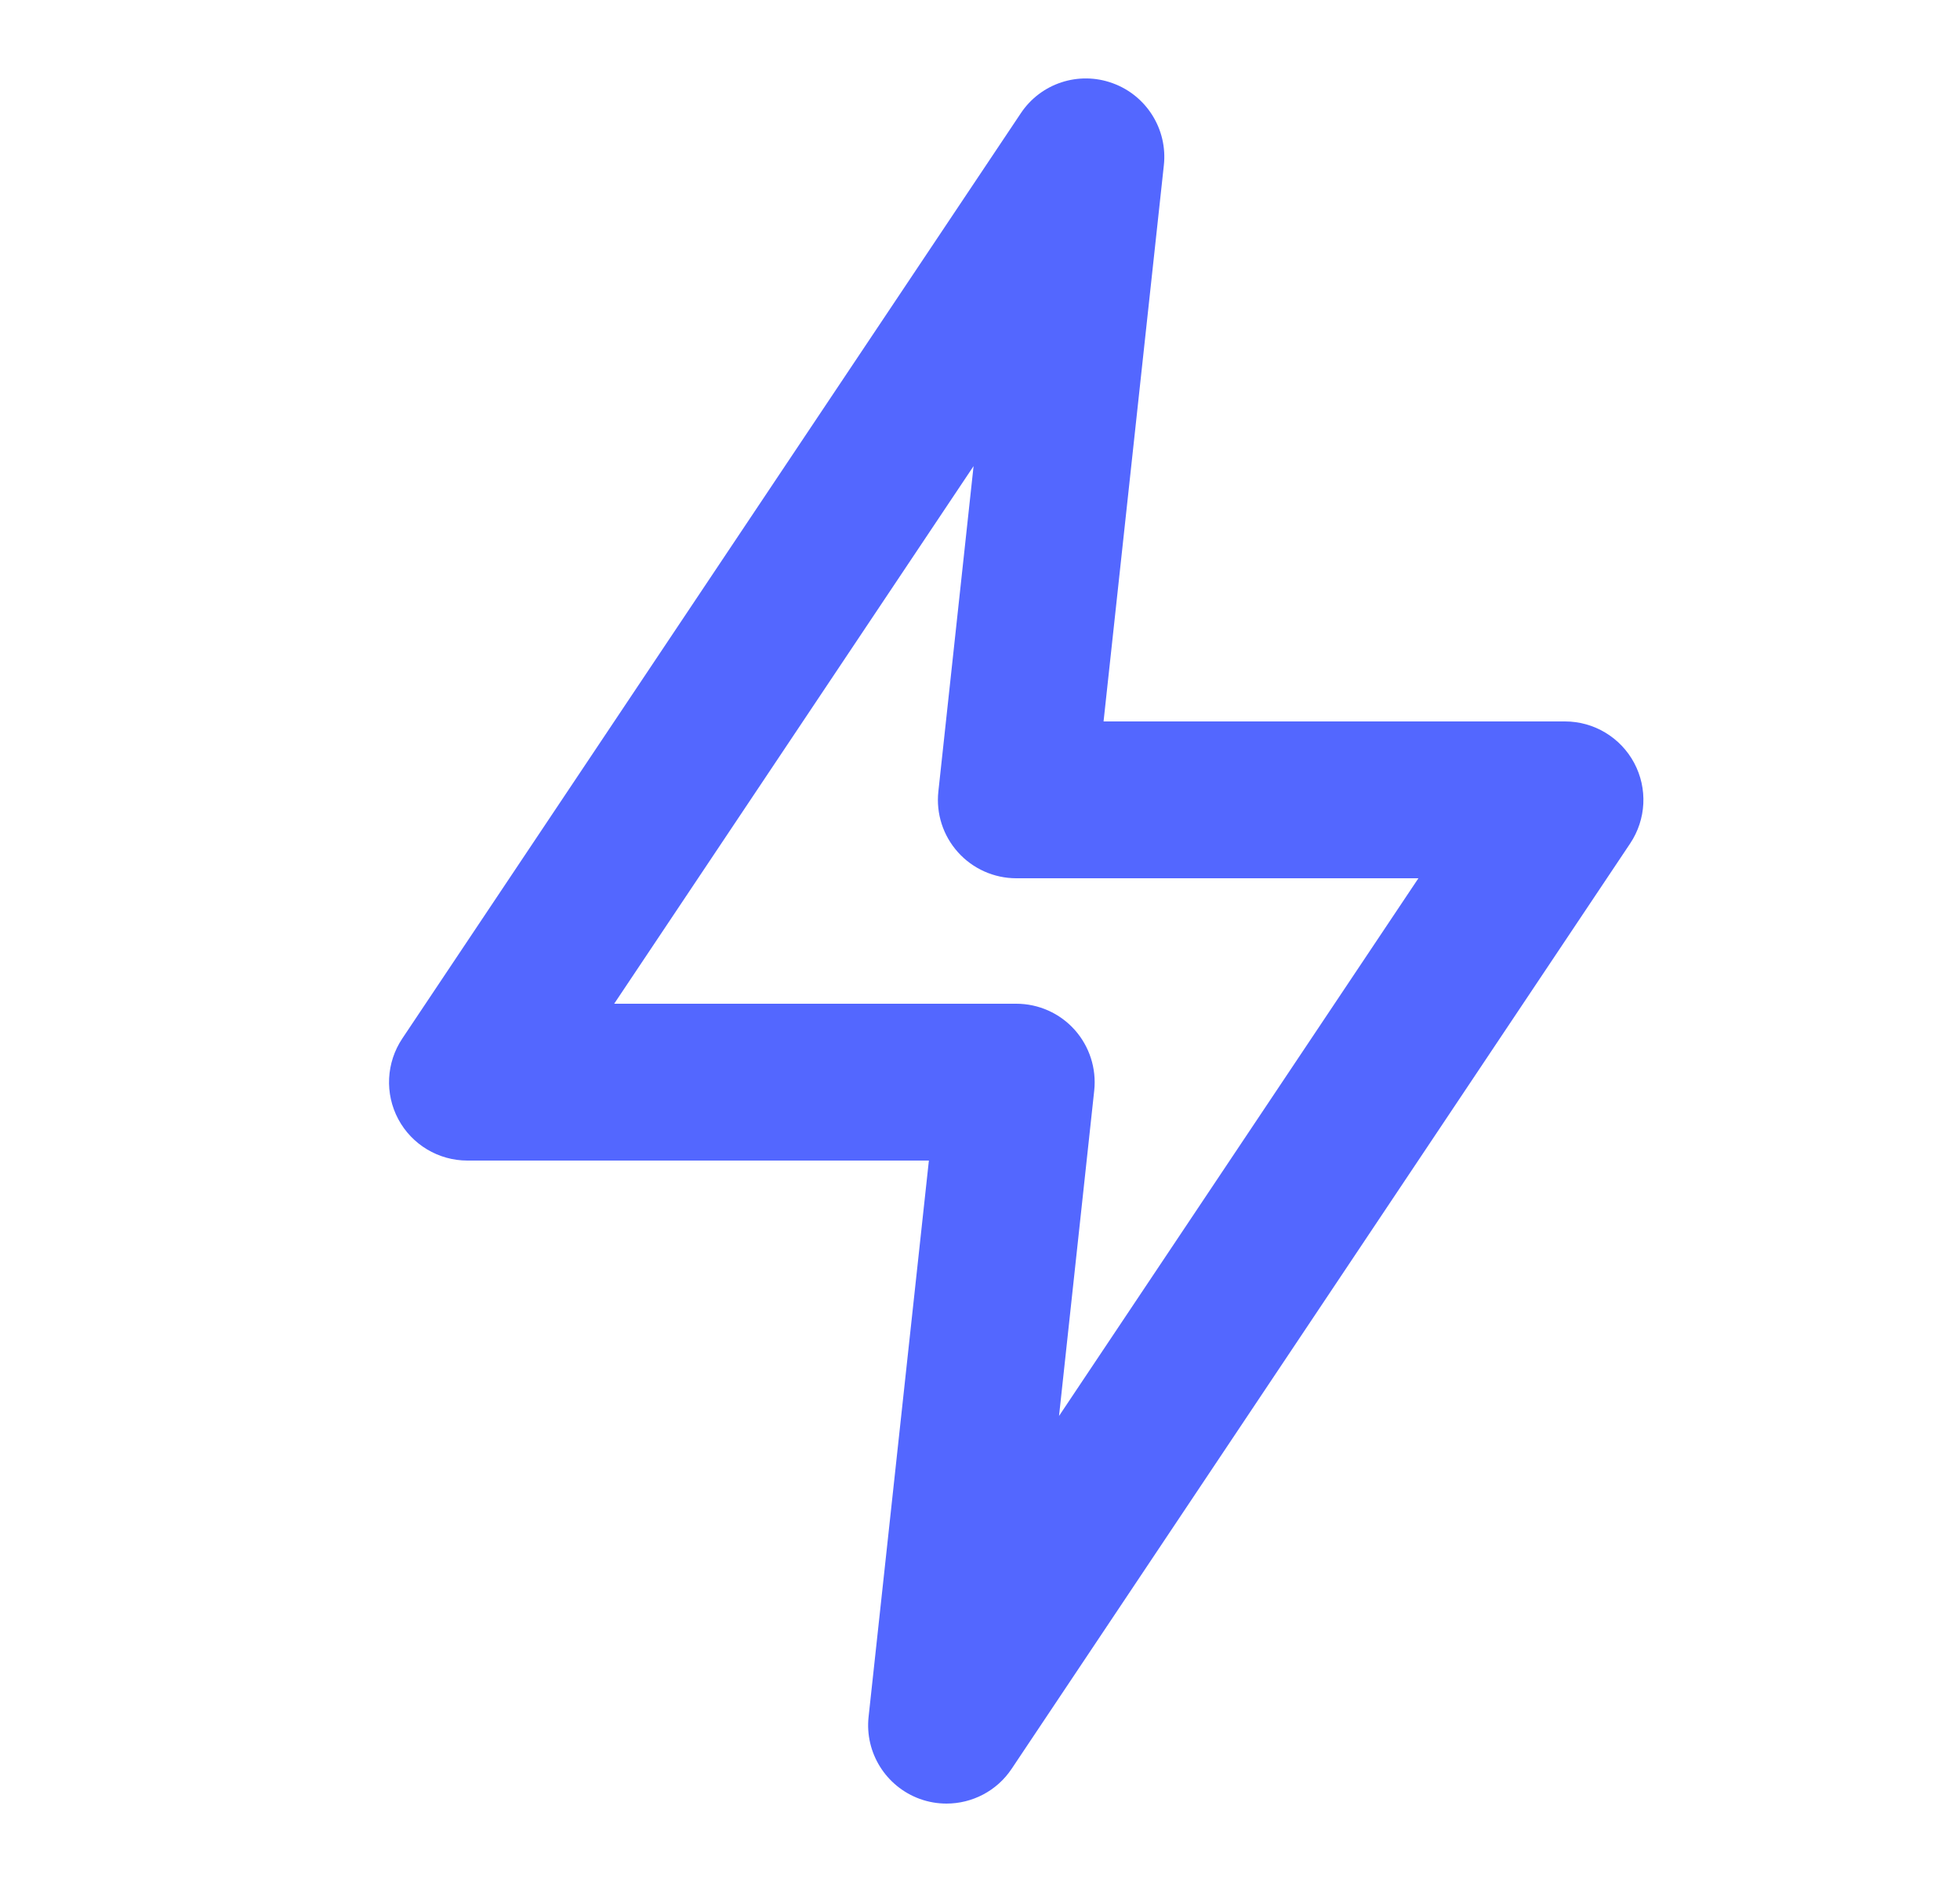 <svg width="25" height="24" viewBox="0 0 25 24" fill="none" xmlns="http://www.w3.org/2000/svg">
<path fillRule="evenodd" clipRule="evenodd" d="M7.834 12.8H12.963C13.247 12.8 13.518 12.921 13.707 13.132C13.896 13.343 13.987 13.625 13.957 13.907L13.508 18.057L18.092 11.2H12.963C12.679 11.2 12.408 11.079 12.219 10.868C12.029 10.657 11.938 10.375 11.969 10.093L12.418 5.944L7.834 12.8ZM12.073 23C11.959 23 11.844 22.981 11.731 22.94C11.299 22.782 11.029 22.35 11.079 21.893L11.848 14.8H5.962C5.593 14.8 5.254 14.597 5.08 14.272C4.906 13.946 4.926 13.551 5.131 13.244L13.02 1.445C13.275 1.061 13.759 0.903 14.192 1.061C14.625 1.218 14.895 1.651 14.845 2.108L14.076 9.2H19.962C20.331 9.2 20.67 9.404 20.844 9.729C21.018 10.055 20.998 10.449 20.793 10.756L12.904 22.556C12.715 22.84 12.399 23 12.073 23Z" fill="#5367FF"/>
</svg>
